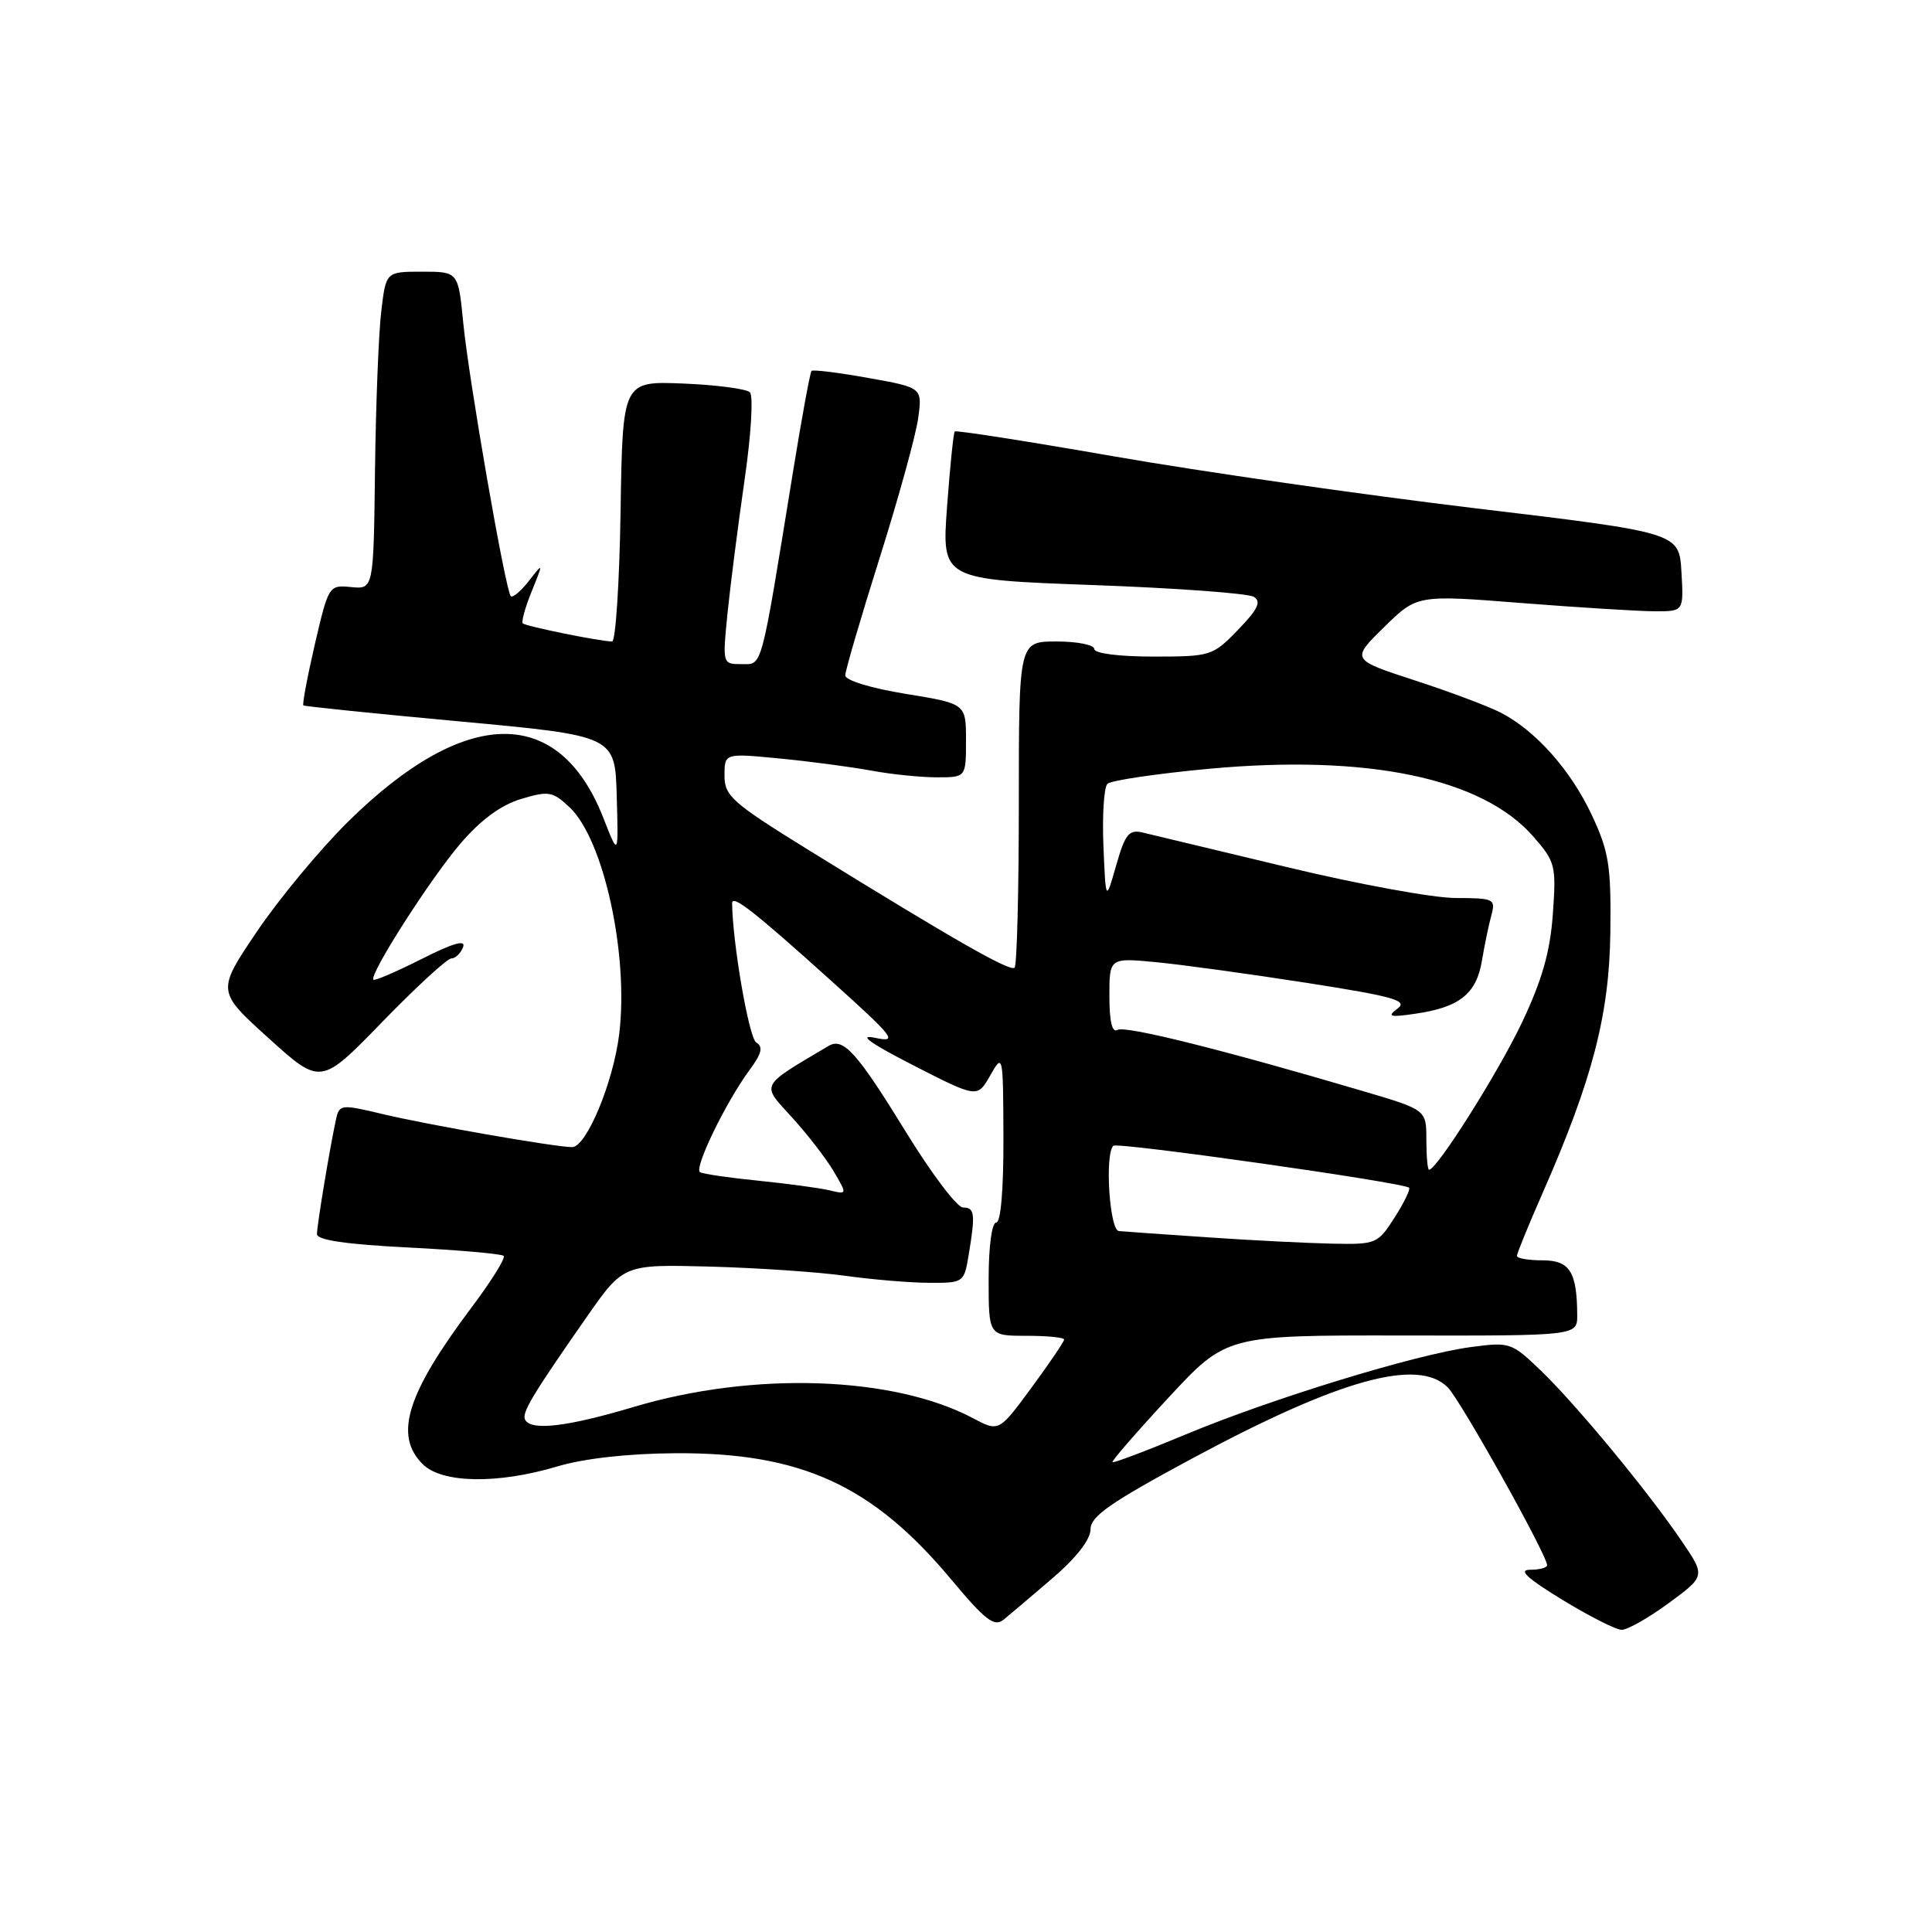 <?xml version="1.0" encoding="UTF-8" standalone="no"?>
<!DOCTYPE svg PUBLIC "-//W3C//DTD SVG 1.1//EN" "http://www.w3.org/Graphics/SVG/1.1/DTD/svg11.dtd" >
<svg xmlns="http://www.w3.org/2000/svg" xmlns:xlink="http://www.w3.org/1999/xlink" version="1.1" viewBox="0 0 256 256">
 <g >
 <path fill="currentColor"
d=" M 139.50 209.09 C 142.62 206.41 144.50 203.99 144.50 202.65 C 144.50 200.92 147.11 199.10 158.00 193.24 C 177.48 182.77 187.88 179.88 191.83 183.83 C 193.53 185.53 205.00 206.06 205.00 207.40 C 205.00 207.73 203.99 208.00 202.75 208.00 C 201.13 208.01 202.32 209.11 207.00 211.97 C 210.57 214.15 214.11 215.95 214.87 215.96 C 215.62 215.98 218.43 214.39 221.11 212.42 C 225.99 208.84 225.99 208.84 222.81 204.17 C 218.34 197.59 208.93 186.20 204.20 181.64 C 200.28 177.87 200.08 177.80 194.85 178.50 C 187.52 179.49 168.47 185.33 157.09 190.08 C 151.91 192.24 147.55 193.89 147.41 193.74 C 147.27 193.60 150.60 189.76 154.82 185.21 C 162.50 176.93 162.50 176.93 185.75 176.96 C 209.00 177.00 209.00 177.00 208.99 174.25 C 208.96 168.51 208.00 167.00 204.38 167.00 C 202.52 167.00 201.00 166.74 201.00 166.41 C 201.00 166.09 202.53 162.34 204.40 158.09 C 211.01 143.06 213.25 134.43 213.38 123.50 C 213.49 114.69 213.19 112.85 210.92 107.99 C 208.12 102.03 203.49 96.82 198.86 94.43 C 197.25 93.60 192.13 91.67 187.48 90.16 C 179.02 87.40 179.02 87.40 183.39 83.11 C 187.77 78.81 187.77 78.81 201.69 79.91 C 209.35 80.51 217.30 81.00 219.36 81.00 C 223.10 81.00 223.10 81.00 222.80 75.79 C 222.50 70.58 222.50 70.58 195.50 67.35 C 180.65 65.57 159.12 62.48 147.66 60.48 C 136.20 58.48 126.68 56.99 126.51 57.17 C 126.34 57.35 125.88 61.84 125.49 67.14 C 124.78 76.79 124.78 76.79 144.78 77.52 C 155.78 77.92 165.39 78.62 166.13 79.08 C 167.17 79.72 166.68 80.73 164.04 83.46 C 160.69 86.92 160.43 87.00 152.80 87.00 C 148.27 87.00 145.00 86.58 145.00 86.00 C 145.00 85.45 142.75 85.00 140.00 85.00 C 135.00 85.00 135.00 85.00 135.00 106.33 C 135.00 118.07 134.75 127.92 134.44 128.22 C 133.87 128.80 126.51 124.60 107.25 112.70 C 97.00 106.36 96.00 105.48 96.00 102.77 C 96.00 99.80 96.00 99.80 103.25 100.50 C 107.24 100.88 112.70 101.61 115.39 102.10 C 118.07 102.60 122.01 103.00 124.14 103.00 C 128.00 103.00 128.00 103.00 128.00 98.12 C 128.00 93.24 128.00 93.24 120.00 91.94 C 115.45 91.20 112.00 90.15 112.00 89.50 C 112.00 88.88 114.05 81.88 116.55 73.95 C 119.05 66.02 121.35 57.69 121.66 55.44 C 122.22 51.36 122.22 51.36 115.05 50.08 C 111.10 49.37 107.72 48.95 107.53 49.15 C 107.34 49.34 106.24 55.35 105.08 62.50 C 100.74 89.21 101.07 88.00 98.25 88.00 C 95.73 88.00 95.73 87.98 96.40 81.25 C 96.78 77.54 97.79 69.62 98.65 63.66 C 99.53 57.61 99.84 52.45 99.36 51.98 C 98.89 51.52 94.90 51.00 90.50 50.82 C 82.50 50.50 82.50 50.50 82.23 67.75 C 82.08 77.24 81.57 85.00 81.11 85.00 C 79.57 85.00 69.66 82.99 69.27 82.60 C 69.06 82.39 69.59 80.48 70.45 78.36 C 72.01 74.50 72.01 74.50 70.07 76.99 C 69.01 78.35 67.93 79.25 67.68 78.99 C 66.97 78.23 62.11 50.28 61.38 42.75 C 60.72 36.00 60.72 36.00 55.93 36.00 C 51.14 36.00 51.14 36.00 50.52 41.25 C 50.17 44.14 49.80 53.61 49.69 62.29 C 49.50 78.08 49.50 78.08 46.52 77.79 C 43.58 77.50 43.53 77.59 41.72 85.37 C 40.72 89.69 40.04 93.34 40.20 93.47 C 40.37 93.60 49.72 94.56 61.00 95.60 C 81.50 97.50 81.50 97.50 81.72 105.50 C 81.95 113.50 81.95 113.50 79.97 108.44 C 74.10 93.37 61.69 93.53 46.14 108.86 C 42.42 112.53 36.98 119.09 34.04 123.44 C 28.71 131.34 28.71 131.34 35.60 137.57 C 42.50 143.81 42.50 143.81 50.66 135.40 C 55.15 130.78 59.26 127.00 59.80 127.00 C 60.34 127.00 61.04 126.33 61.36 125.50 C 61.76 124.47 60.06 124.95 55.87 127.07 C 52.53 128.75 49.66 129.99 49.48 129.82 C 48.86 129.20 57.03 116.42 61.01 111.78 C 63.71 108.63 66.38 106.67 69.04 105.87 C 72.70 104.77 73.23 104.86 75.48 106.98 C 79.98 111.21 83.33 126.48 82.05 137.00 C 81.28 143.40 77.70 152.00 75.81 152.00 C 73.54 151.99 56.75 149.06 50.74 147.63 C 45.14 146.29 44.96 146.32 44.51 148.38 C 43.68 152.23 42.00 162.35 42.00 163.53 C 42.00 164.32 45.92 164.89 54.12 165.30 C 60.79 165.64 66.47 166.14 66.74 166.41 C 67.02 166.68 65.12 169.73 62.53 173.18 C 53.90 184.66 52.17 190.17 56.00 194.00 C 58.55 196.55 65.92 196.68 73.85 194.31 C 77.41 193.25 83.20 192.60 89.50 192.56 C 106.12 192.46 115.59 196.78 126.00 209.24 C 130.60 214.74 131.75 215.62 133.00 214.60 C 133.82 213.93 136.75 211.45 139.50 209.09 Z  M 128.93 187.92 C 118.37 182.32 99.82 181.70 84.00 186.42 C 75.25 189.03 70.50 189.61 69.61 188.18 C 69.06 187.29 70.35 185.11 77.74 174.51 C 82.62 167.53 82.62 167.53 94.06 167.83 C 100.35 168.00 108.42 168.55 112.00 169.05 C 115.58 169.55 120.58 169.97 123.12 169.98 C 127.68 170.00 127.75 169.96 128.36 166.25 C 129.26 160.81 129.16 160.00 127.60 160.00 C 126.83 160.00 123.48 155.58 120.15 150.17 C 113.56 139.45 111.76 137.43 109.79 138.59 C 100.60 144.04 100.84 143.57 104.89 148.00 C 106.94 150.24 109.44 153.47 110.45 155.18 C 112.28 158.29 112.28 158.29 109.89 157.72 C 108.58 157.41 104.35 156.84 100.50 156.45 C 96.65 156.07 93.17 155.56 92.76 155.32 C 91.91 154.83 96.19 146.01 99.34 141.75 C 100.94 139.59 101.15 138.71 100.20 138.13 C 99.24 137.53 97.06 124.94 97.01 119.69 C 97.00 118.47 99.89 120.73 110.05 129.88 C 118.59 137.57 119.05 138.17 115.91 137.51 C 113.63 137.03 115.32 138.24 121.00 141.15 C 129.50 145.50 129.50 145.50 131.21 142.50 C 132.90 139.53 132.92 139.63 132.96 150.75 C 132.98 157.61 132.61 162.00 132.00 162.00 C 131.42 162.00 131.00 165.17 131.00 169.50 C 131.00 177.00 131.00 177.00 136.00 177.00 C 138.75 177.00 141.00 177.22 141.00 177.50 C 141.00 177.77 139.06 180.64 136.68 183.87 C 132.36 189.74 132.36 189.74 128.93 187.92 Z  M 160.00 163.95 C 154.22 163.56 148.94 163.19 148.25 163.12 C 147.02 163.00 146.37 152.97 147.52 151.82 C 148.03 151.30 186.02 156.69 186.71 157.38 C 186.91 157.58 186.05 159.36 184.79 161.33 C 182.56 164.82 182.34 164.91 176.50 164.79 C 173.20 164.72 165.78 164.35 160.00 163.95 Z  M 189.00 151.03 C 189.00 147.06 189.00 147.06 180.75 144.62 C 162.10 139.11 149.05 135.85 148.06 136.47 C 147.37 136.89 147.00 135.34 147.00 132.01 C 147.00 126.90 147.00 126.90 153.25 127.50 C 156.69 127.83 165.66 129.07 173.18 130.24 C 184.70 132.04 186.60 132.58 185.18 133.64 C 183.76 134.71 184.13 134.82 187.50 134.33 C 193.37 133.49 195.63 131.70 196.36 127.32 C 196.71 125.22 197.28 122.49 197.62 121.25 C 198.20 119.12 197.95 119.00 192.87 118.99 C 189.91 118.99 179.85 117.14 170.50 114.89 C 161.15 112.64 152.55 110.58 151.39 110.31 C 149.59 109.89 149.08 110.53 147.90 114.66 C 146.52 119.50 146.52 119.50 146.21 112.10 C 146.04 108.03 146.28 104.32 146.74 103.86 C 147.19 103.41 153.29 102.51 160.28 101.86 C 181.23 99.94 196.36 103.09 203.13 110.80 C 206.10 114.19 206.22 114.65 205.76 121.12 C 205.40 126.13 204.34 129.86 201.66 135.51 C 198.52 142.12 190.39 155.00 189.36 155.00 C 189.16 155.00 189.00 153.21 189.00 151.03 Z "/>
</g>
</svg>
